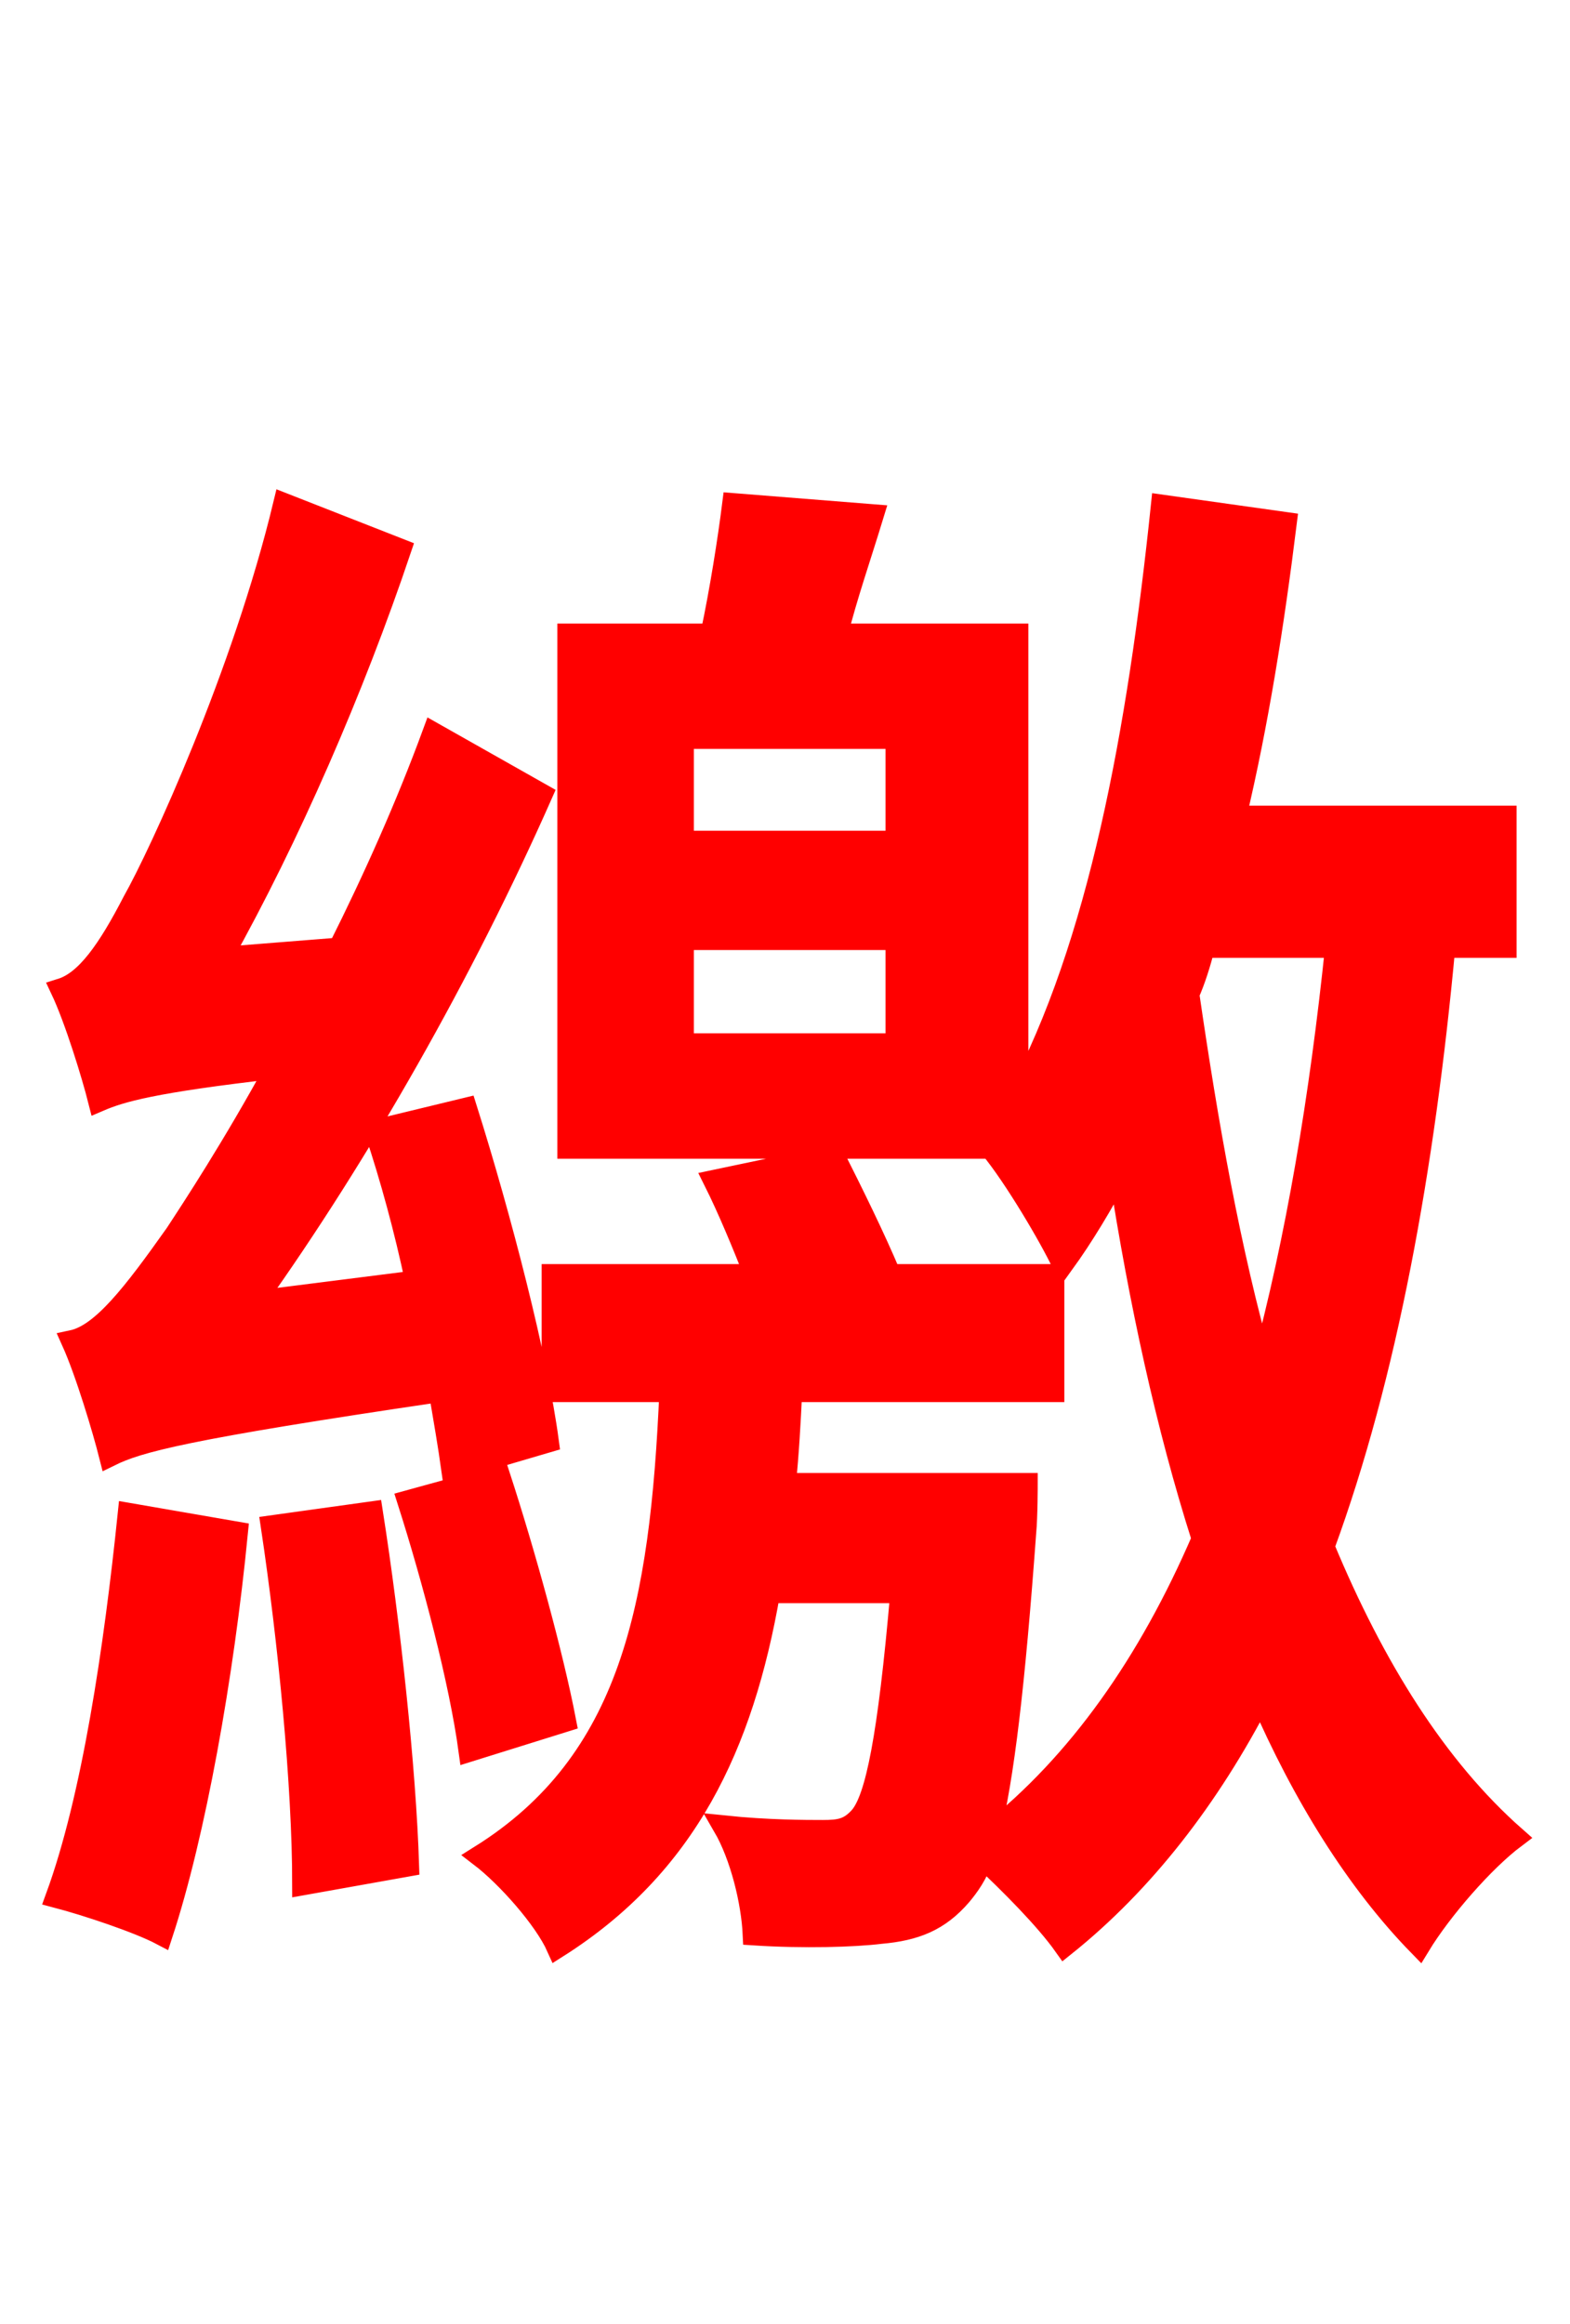 <svg xmlns="http://www.w3.org/2000/svg" xmlns:xlink="http://www.w3.org/1999/xlink" width="72" height="106.56"><path fill="red" stroke="red" d="M25.13 66.10C24.62 62.28 22.97 55.87 21.38 50.83L17.21 51.84C17.93 54.00 18.58 56.38 19.08 58.75L11.66 59.69C16.49 52.92 21.24 44.57 24.84 36.43L19.87 33.62C18.65 36.94 17.14 40.32 15.55 43.49L10.15 43.92C13.25 38.38 16.20 31.61 18.36 25.20L13.03 23.11C11.16 30.89 7.34 39.17 6.12 41.33C4.97 43.56 3.96 45.00 2.81 45.36C3.46 46.73 4.25 49.32 4.54 50.47C5.54 50.04 6.98 49.61 12.67 48.96C10.66 52.63 8.86 55.37 8.06 56.59C6.12 59.33 4.68 61.20 3.31 61.49C3.96 62.93 4.75 65.59 5.04 66.74C6.34 66.10 8.42 65.52 20.16 63.79C20.38 65.09 20.59 66.31 20.74 67.39ZM5.90 69.41C5.26 75.60 4.25 82.44 2.59 86.98C3.96 87.34 6.34 88.13 7.42 88.70C8.93 84.10 10.22 76.90 10.87 70.27ZM12.46 69.98C13.25 75.24 13.90 81.86 13.90 86.40L18.72 85.54C18.58 81.07 17.86 74.45 17.06 69.34ZM18.72 68.83C19.87 72.43 21.10 77.11 21.53 80.28L25.92 78.91C25.34 75.89 24.05 71.21 22.90 67.68ZM61.27 43.42C60.55 50.33 59.47 56.81 57.89 62.64C56.38 57.31 55.37 51.55 54.50 45.58C54.79 44.93 55.01 44.21 55.22 43.42ZM41.11 38.59L31.32 38.59L31.32 33.84L41.11 33.84ZM41.11 47.88L31.32 47.88L31.32 43.06L41.11 43.06ZM69.05 43.42L69.05 37.44L56.66 37.44C57.67 33.19 58.39 28.66 58.97 23.98L53.28 23.18C52.20 33.55 50.40 43.34 46.66 50.33L46.66 29.09L38.38 29.09C38.81 27.36 39.46 25.49 40.03 23.62L33.62 23.11C33.41 24.77 33.05 27.07 32.62 29.09L26.06 29.09L26.06 52.63L45.43 52.63C46.51 53.93 48.17 56.74 48.74 57.96C49.68 56.66 50.54 55.22 51.34 53.71C52.27 59.69 53.50 65.38 55.15 70.56C52.70 76.25 49.46 80.86 45.36 84.10C46.01 81.50 46.51 77.26 47.02 70.27C47.09 69.55 47.09 68.04 47.09 68.04L36.00 68.04C36.14 66.67 36.22 65.23 36.29 63.79L48.31 63.79L48.31 58.46L40.82 58.46C40.10 56.74 39.10 54.72 38.23 52.99L32.76 54.14C33.41 55.44 34.06 57.02 34.63 58.46L25.34 58.46L25.34 63.79L30.74 63.79C30.31 73.66 28.94 80.78 22.03 85.10C23.26 86.04 24.98 87.98 25.56 89.28C31.46 85.54 34.06 80.06 35.28 73.01L41.33 73.01C40.75 79.70 40.18 82.44 39.46 83.30C38.95 83.88 38.52 83.95 37.73 83.95C36.94 83.95 35.21 83.95 33.19 83.74C33.98 85.10 34.49 87.19 34.56 88.70C36.86 88.85 39.17 88.78 40.39 88.63C41.98 88.49 43.06 88.06 44.06 86.90C44.42 86.47 44.78 85.97 45.07 85.18C46.30 86.33 47.95 87.98 48.82 89.21C52.42 86.33 55.44 82.44 57.82 77.83C59.76 82.30 62.21 86.26 65.09 89.21C66.10 87.55 68.04 85.32 69.48 84.24C65.88 81.07 63.00 76.46 60.70 70.92C63.58 63.07 65.30 53.57 66.24 43.42Z"/></svg>
